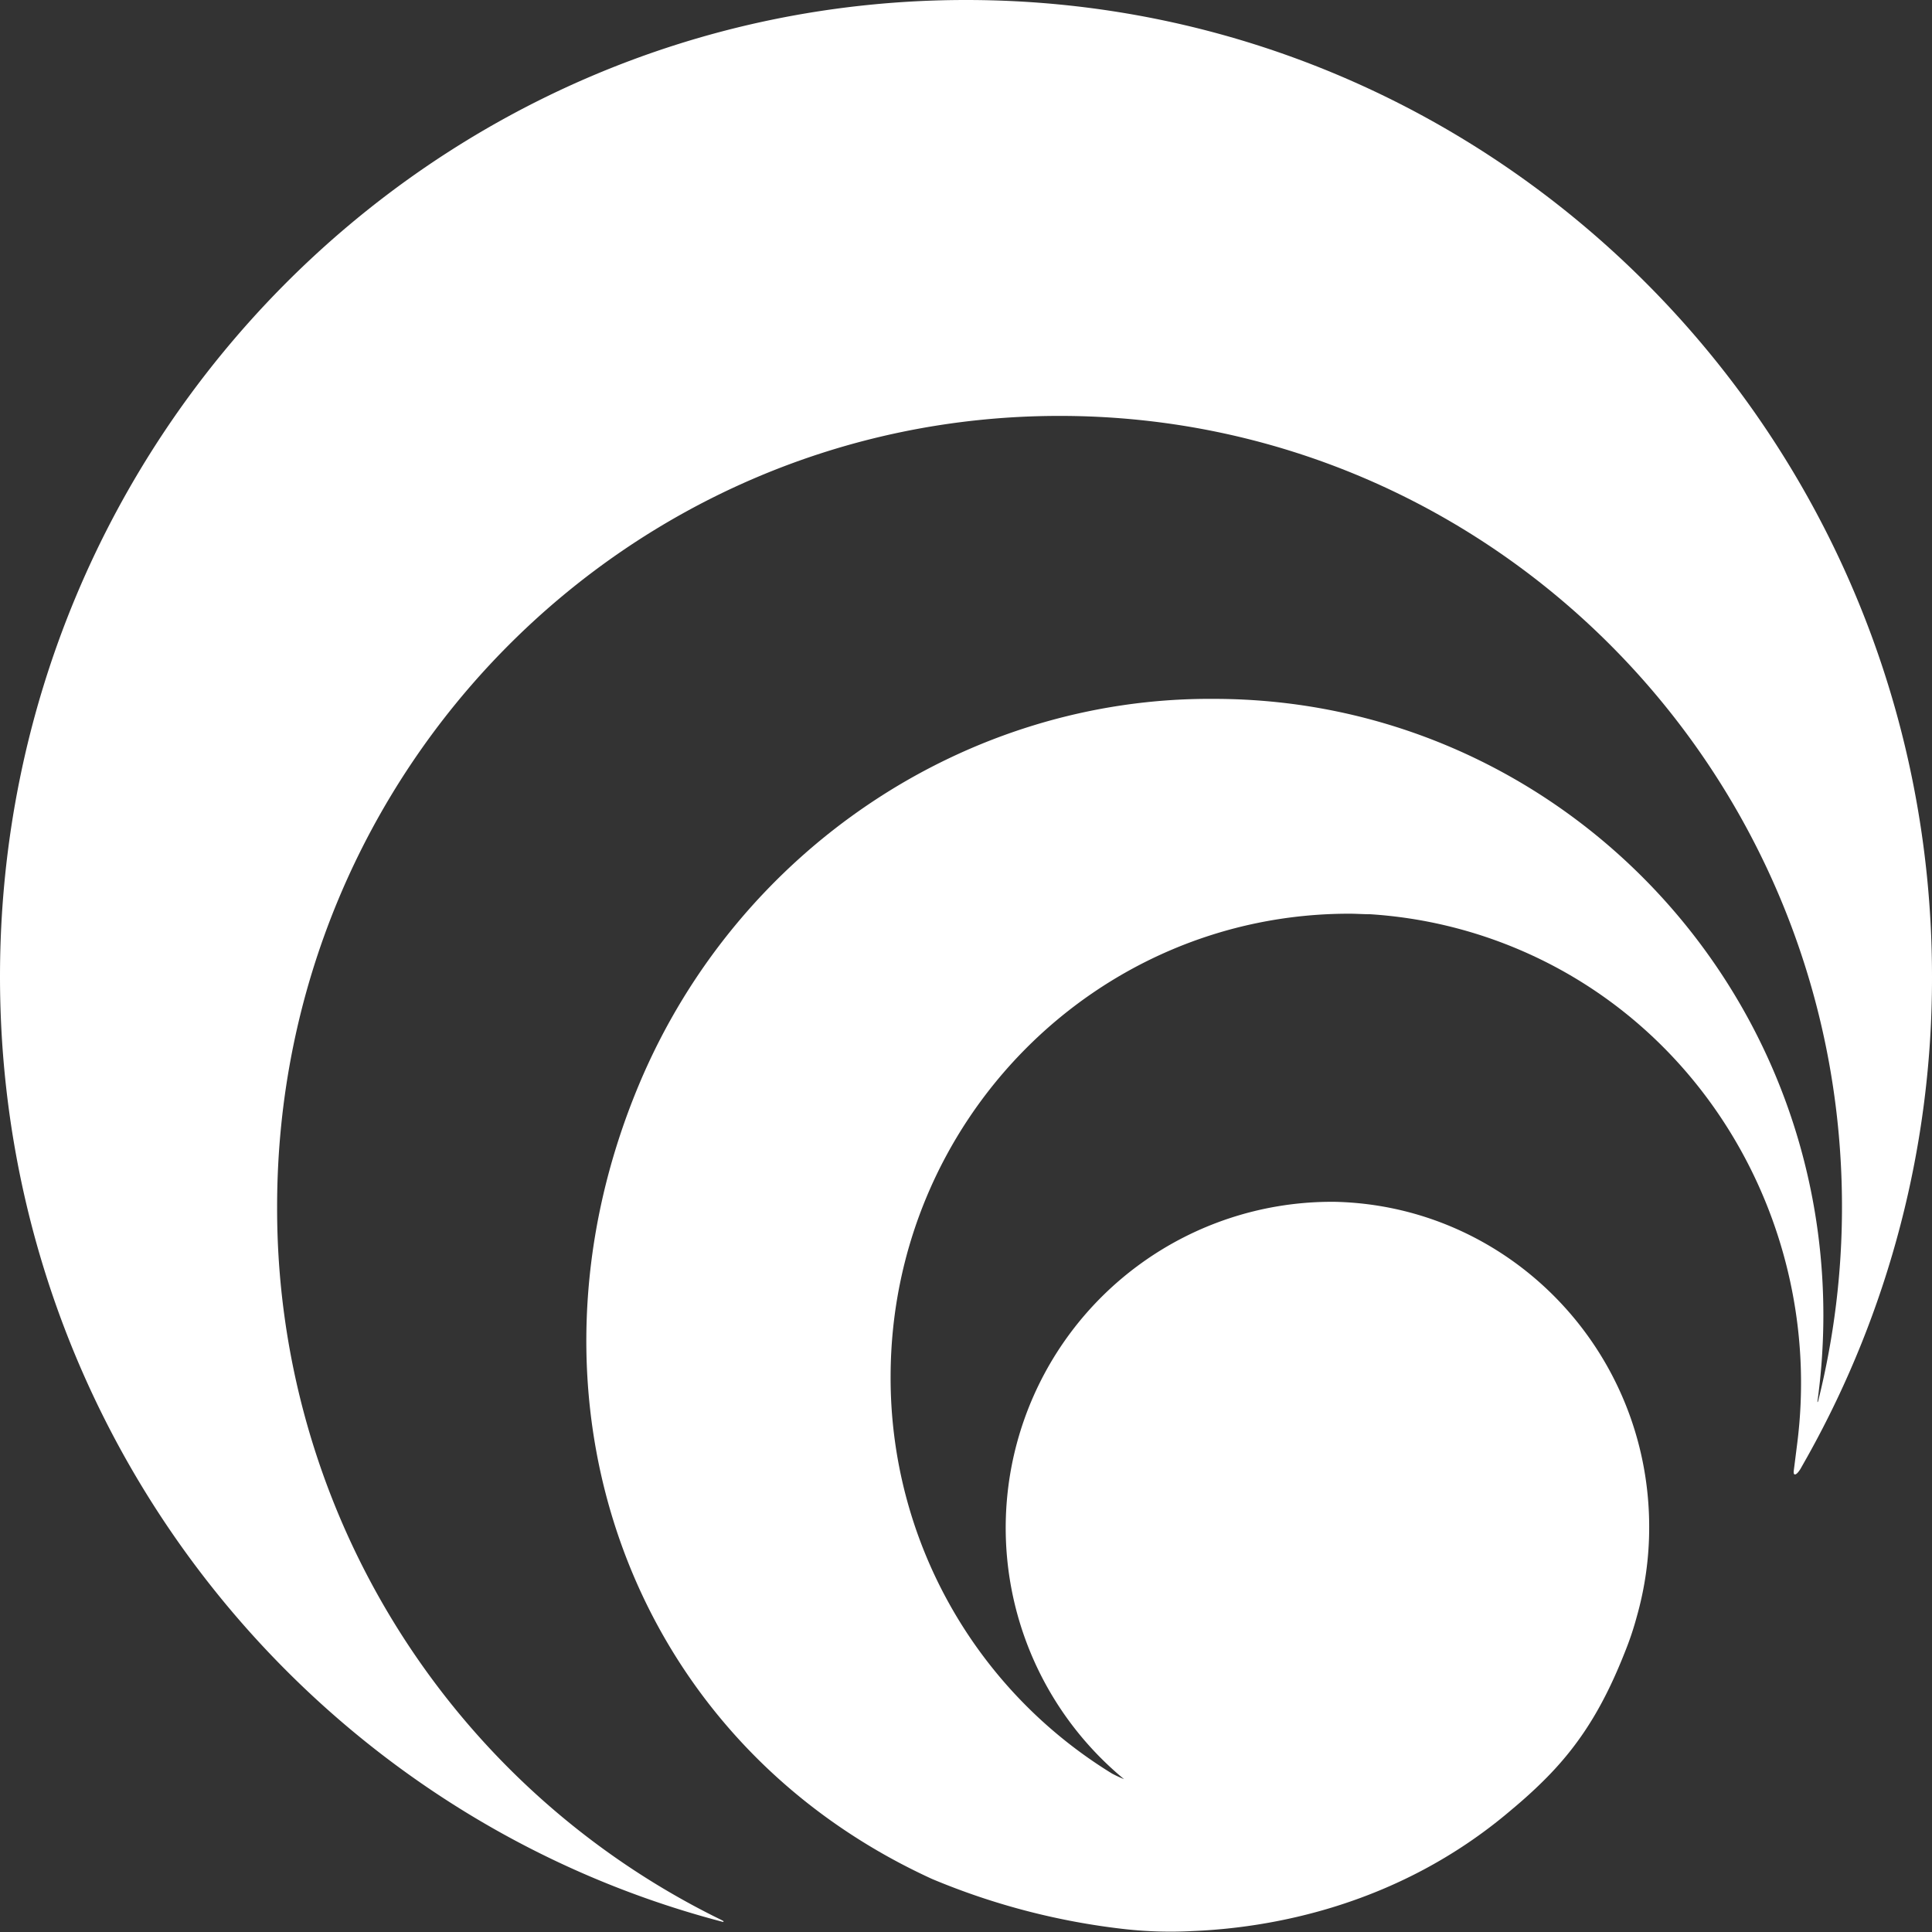 <svg xmlns="http://www.w3.org/2000/svg" viewBox="0 0 254.33 254.33"><rect x="0" y="0" width="254.33" height="254.33" fill="#333333" stroke="none"/><defs><style>.cls-1{fill-rule:evenodd;fill:rgb(255,255,255)}</style></defs><g id="Layer_2" data-name="Layer 2"><g id="Layer_1-2" data-name="Layer 1"><path class="cls-1" d="M127.17,0C197.4,0,254.33,57.56,254.33,128.56a129.06,129.06,0,0,1-16.39,63.17l-.92,1.63c-.31.5-.52.68-.67.73h-.12c-.15-.07-.1-.42-.1-.47.05-.35.47-3.71.47-3.71h0c3.39-27-11-53.8-36.24-64.74a59.89,59.89,0,0,0-20-4.82c-.91,0-1.82-.07-2.75-.07-33.34,0-60.37,27.33-60.37,61a61.1,61.1,0,0,0,29.16,52.2,17.17,17.17,0,0,0,1.57.73,42.92,42.92,0,0,1,26.78-76l1.07,0c22.9.57,41.28,19.52,41.28,42.81a43,43,0,0,1-1.65,11.86,39.45,39.45,0,0,1-1.46,4.38c-2.58,6.58-5.51,11.78-10.29,16.65-1.53,1.56-3.13,3-4.74,4.34l-.2.17c-14.89,12.61-31.81,15.39-41.83,15.79a54.63,54.63,0,0,1-8.79-.25,92.21,92.21,0,0,1-25.44-6.61c-39.94-18.28-56-63.33-38.47-104.84,13-30.74,43.05-50.73,75.55-50.51h0c44.32,0,80.25,36.33,80.25,81.14a83.32,83.32,0,0,1-.78,11.35h0v.07s0,0,0,0,0,0,.05,0h0v0l.06-.19a105.17,105.17,0,0,0,3.12-25.52c0-57.49-46.1-104.1-103-104.1s-103,46.61-103,104.1a104.19,104.19,0,0,0,57.11,93.21c.48.25,1,.49,1.46.73.15.08.22.11.19.18s-.1,0-.19,0C40.42,238.65,0,188.38,0,128.56,0,57.56,56.94,0,127.17,0"/></g></g></svg>